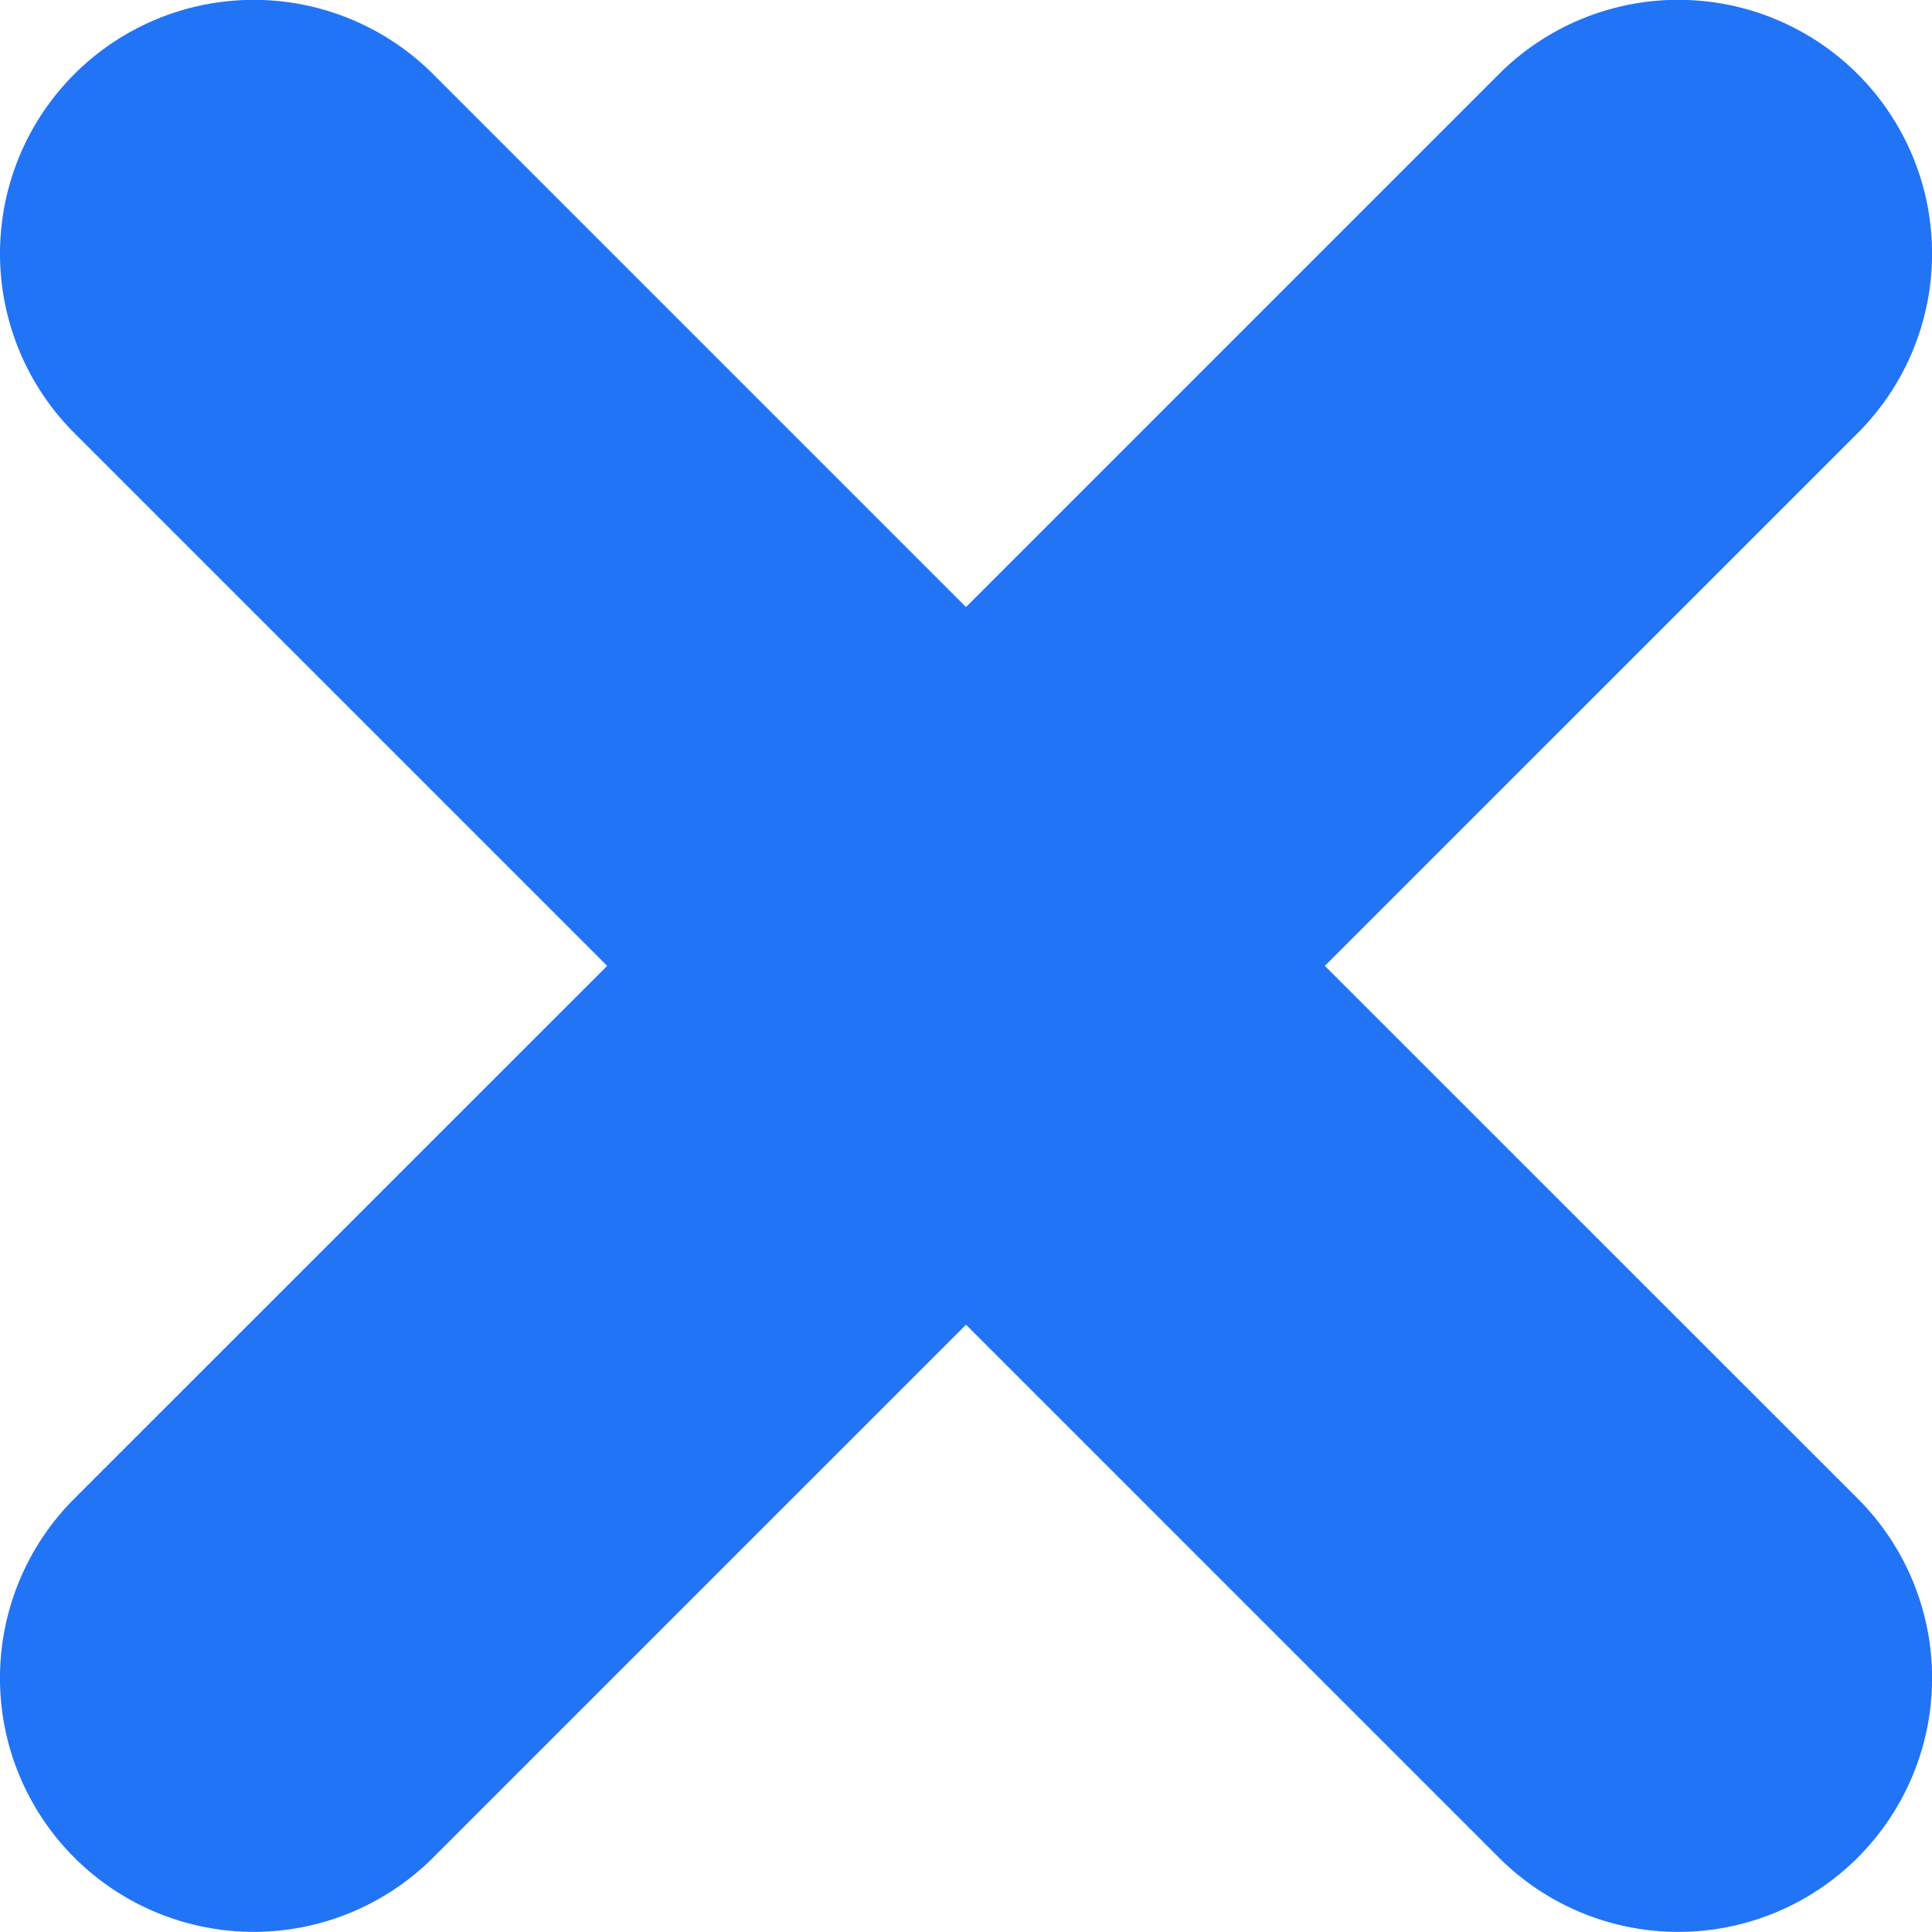 <svg xmlns="http://www.w3.org/2000/svg" viewBox="0 0 559.5 559.46"><defs><style>.\31 2ca6fbb-6cd5-493a-b7ad-5c00df20a1d7{fill:#2174f5;}</style></defs><title>Ресурс 4</title><g id="058c57b5-9b65-480a-bd4a-5c5681eb1af0" data-name="Слой 2"><g id="803acb3e-8709-437c-bb27-d15898ddc412" data-name="Слой 1"><path class="12ca6fbb-6cd5-493a-b7ad-5c00df20a1d7" d="M383.67,279.71,538,125.4A73.48,73.48,0,0,0,434.06,21.48L279.75,175.79,125.44,21.48A73.48,73.48,0,0,0,21.52,125.4L175.83,279.71,21.52,434A73.48,73.48,0,0,0,125.44,537.94L279.75,383.63,434.06,537.94A73.48,73.48,0,0,0,538,434Z"/></g></g></svg>